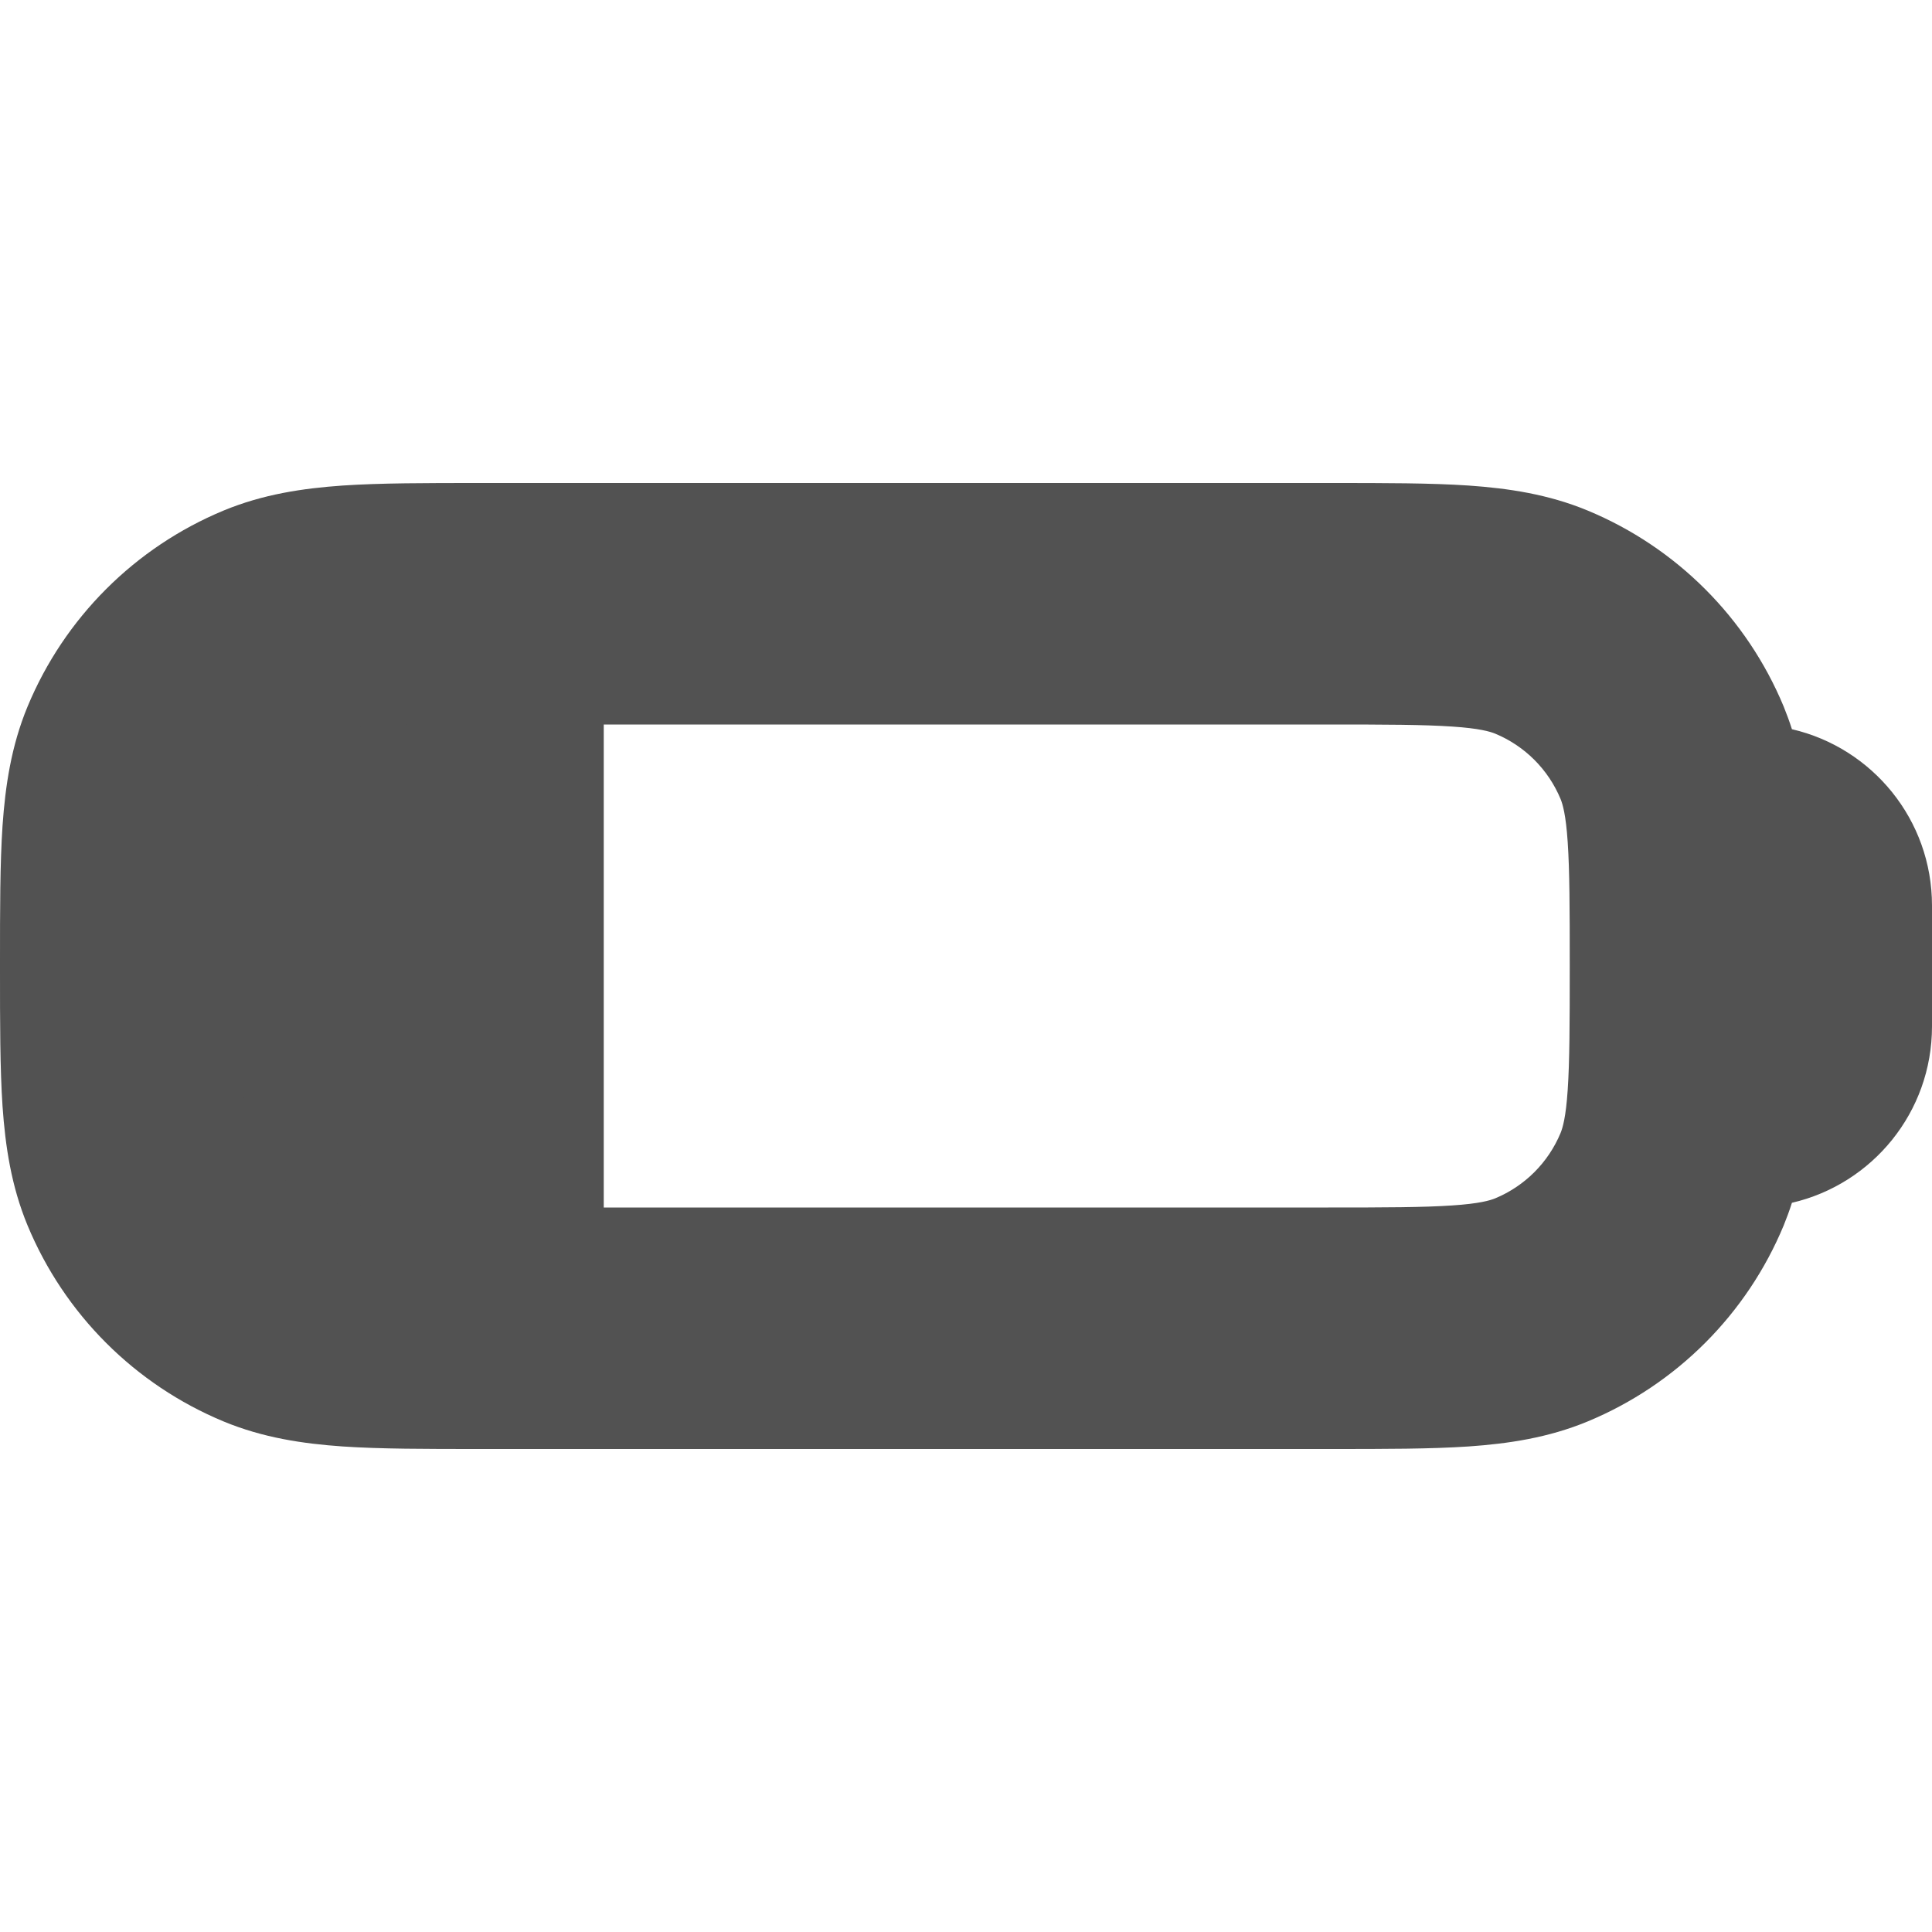 <svg width="16" height="16" viewBox="0 0 16 16" fill="none" xmlns="http://www.w3.org/2000/svg">
<g clip-path="url(#clip0_34_1611)">
<rect x="1" y="5" width="4" height="6" fill="#525252"/>
<path fill-rule="evenodd" clip-rule="evenodd" d="M4 4H3.968H3.968C3.529 4 3.151 4 2.838 4.021C2.508 4.044 2.178 4.093 1.852 4.228C1.117 4.533 0.533 5.117 0.228 5.852C0.093 6.178 0.044 6.508 0.021 6.838C-2.30952e-05 7.151 -1.23979e-05 7.529 0 7.968V7.968V8V8.032V8.032C-1.23979e-05 8.471 -2.30949e-05 8.849 0.021 9.162C0.044 9.492 0.093 9.822 0.228 10.148C0.533 10.883 1.117 11.467 1.852 11.772C2.178 11.907 2.508 11.956 2.838 11.979C3.151 12 3.529 12 3.968 12L4 12H11L11.032 12C11.471 12 11.849 12 12.162 11.979C12.492 11.956 12.822 11.907 13.148 11.772C13.883 11.467 14.467 10.883 14.772 10.148C14.797 10.086 14.82 10.024 14.84 9.961C15.505 9.807 16 9.212 16 8.5V7.5C16 6.788 15.505 6.193 14.84 6.039C14.82 5.976 14.797 5.914 14.772 5.852C14.467 5.117 13.883 4.533 13.148 4.228C12.822 4.093 12.492 4.044 12.162 4.021C11.849 4 11.471 4 11.032 4H11.032H11H4ZM13 8C13 7.52 12.999 7.211 12.983 6.974C12.968 6.746 12.941 6.659 12.924 6.617C12.822 6.372 12.628 6.178 12.383 6.076C12.341 6.059 12.254 6.032 12.026 6.017C11.789 6.001 11.48 6 11 6H4C3.52 6 3.211 6.001 2.974 6.017C2.746 6.032 2.659 6.059 2.617 6.076C2.372 6.178 2.178 6.372 2.076 6.617C2.059 6.659 2.032 6.746 2.017 6.974C2.001 7.211 2 7.52 2 8C2 8.48 2.001 8.789 2.017 9.026C2.032 9.254 2.059 9.341 2.076 9.383C2.178 9.628 2.372 9.822 2.617 9.924C2.659 9.941 2.746 9.968 2.974 9.983C3.211 9.999 3.52 10 4 10H11C11.48 10 11.789 9.999 12.026 9.983C12.254 9.968 12.341 9.941 12.383 9.924C12.628 9.822 12.822 9.628 12.924 9.383C12.941 9.341 12.968 9.254 12.983 9.026C12.999 8.789 13 8.48 13 8Z" fill="#525252"/>
</g>
<defs>
<clipPath id="clip0_34_1611">
<rect width="16" height="16" fill="white"/>
</clipPath>
</defs>
</svg>

